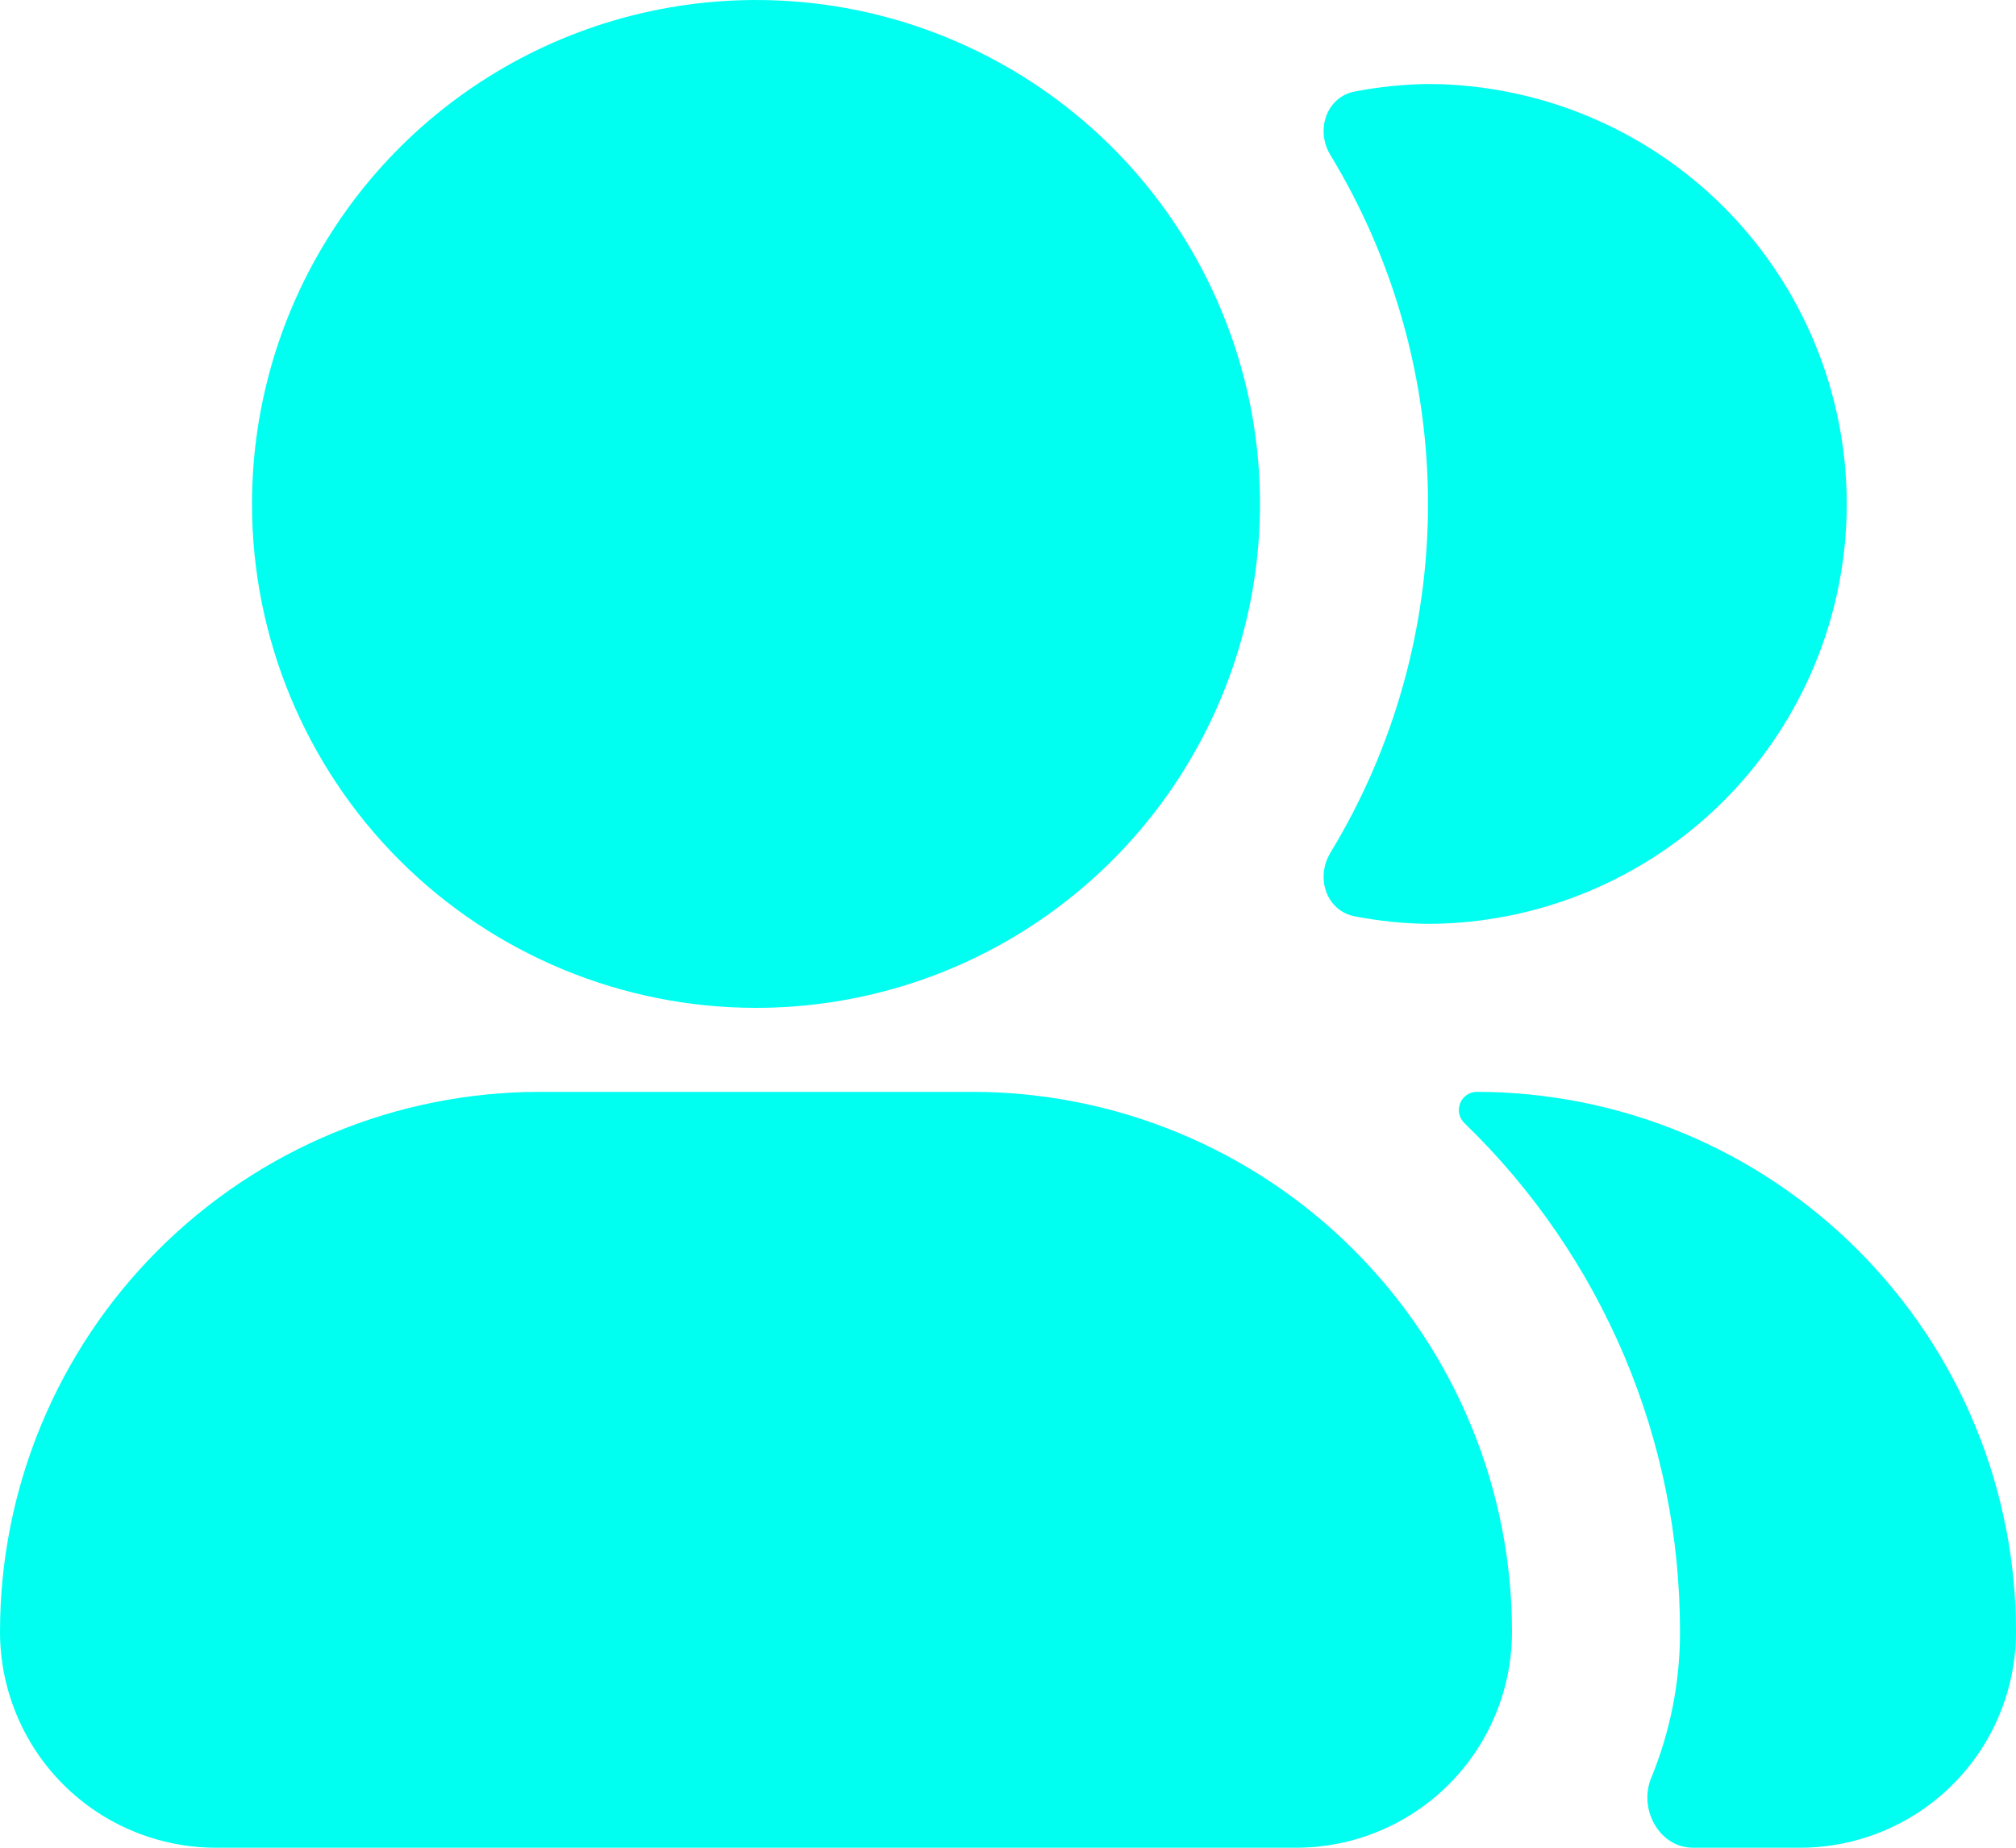 <svg width="24" height="22" viewBox="0 0 24 22" fill="none" xmlns="http://www.w3.org/2000/svg">
<path d="M9 12C10.187 12 11.347 11.648 12.333 10.989C13.32 10.329 14.089 9.392 14.543 8.296C14.997 7.2 15.116 5.993 14.885 4.829C14.653 3.666 14.082 2.596 13.243 1.757C12.403 0.918 11.334 0.347 10.171 0.115C9.007 -0.116 7.8 0.003 6.704 0.457C5.608 0.911 4.67 1.68 4.011 2.667C3.352 3.653 3 4.813 3 6C3 7.591 3.632 9.117 4.757 10.243C5.883 11.368 7.409 12 9 12Z" fill="#00FFF0"/>
<path d="M6.429 13C4.724 13 3.088 13.677 1.883 14.883C0.677 16.088 0 17.724 0 19.429C0 19.766 0.067 20.101 0.196 20.413C0.325 20.725 0.514 21.008 0.753 21.247C0.992 21.486 1.275 21.675 1.587 21.804C1.899 21.933 2.234 22 2.571 22H15.429C16.111 22 16.765 21.729 17.247 21.247C17.729 20.765 18 20.111 18 19.429C18 17.724 17.323 16.088 16.117 14.883C14.912 13.677 13.276 13 11.571 13H6.429Z" fill="#00FFF0"/>
<path d="M15.837 10.156C15.658 10.451 15.791 10.848 16.131 10.911C16.418 10.966 16.708 10.996 17 11C18.323 10.996 19.591 10.467 20.526 9.53C21.46 8.593 21.985 7.323 21.985 6C21.985 4.677 21.46 3.407 20.526 2.47C19.591 1.533 18.323 1.004 17 1C16.708 1.004 16.418 1.034 16.131 1.089C15.791 1.152 15.658 1.549 15.837 1.844C16.598 3.097 17 4.534 17 6C17 7.465 16.598 8.903 15.837 10.155V10.156Z" fill="#00FFF0"/>
<path d="M19.657 21.169C19.504 21.54 19.753 22 20.155 22H21.429C21.766 22 22.101 21.933 22.413 21.804C22.725 21.675 23.008 21.486 23.247 21.247C23.486 21.008 23.675 20.725 23.804 20.413C23.933 20.101 24 19.766 24 19.429C24 18.584 23.834 17.748 23.511 16.968C23.188 16.189 22.714 15.48 22.117 14.883C21.52 14.286 20.812 13.812 20.032 13.489C19.252 13.166 18.416 13 17.572 13C17.529 13.002 17.489 13.017 17.455 13.042C17.421 13.067 17.395 13.101 17.381 13.141C17.366 13.18 17.363 13.223 17.372 13.264C17.382 13.305 17.403 13.342 17.433 13.372C18.246 14.157 18.892 15.098 19.334 16.139C19.775 17.179 20.001 18.298 20 19.429C20.001 20.026 19.884 20.617 19.657 21.169Z" fill="#00FFF0"/>
</svg>
